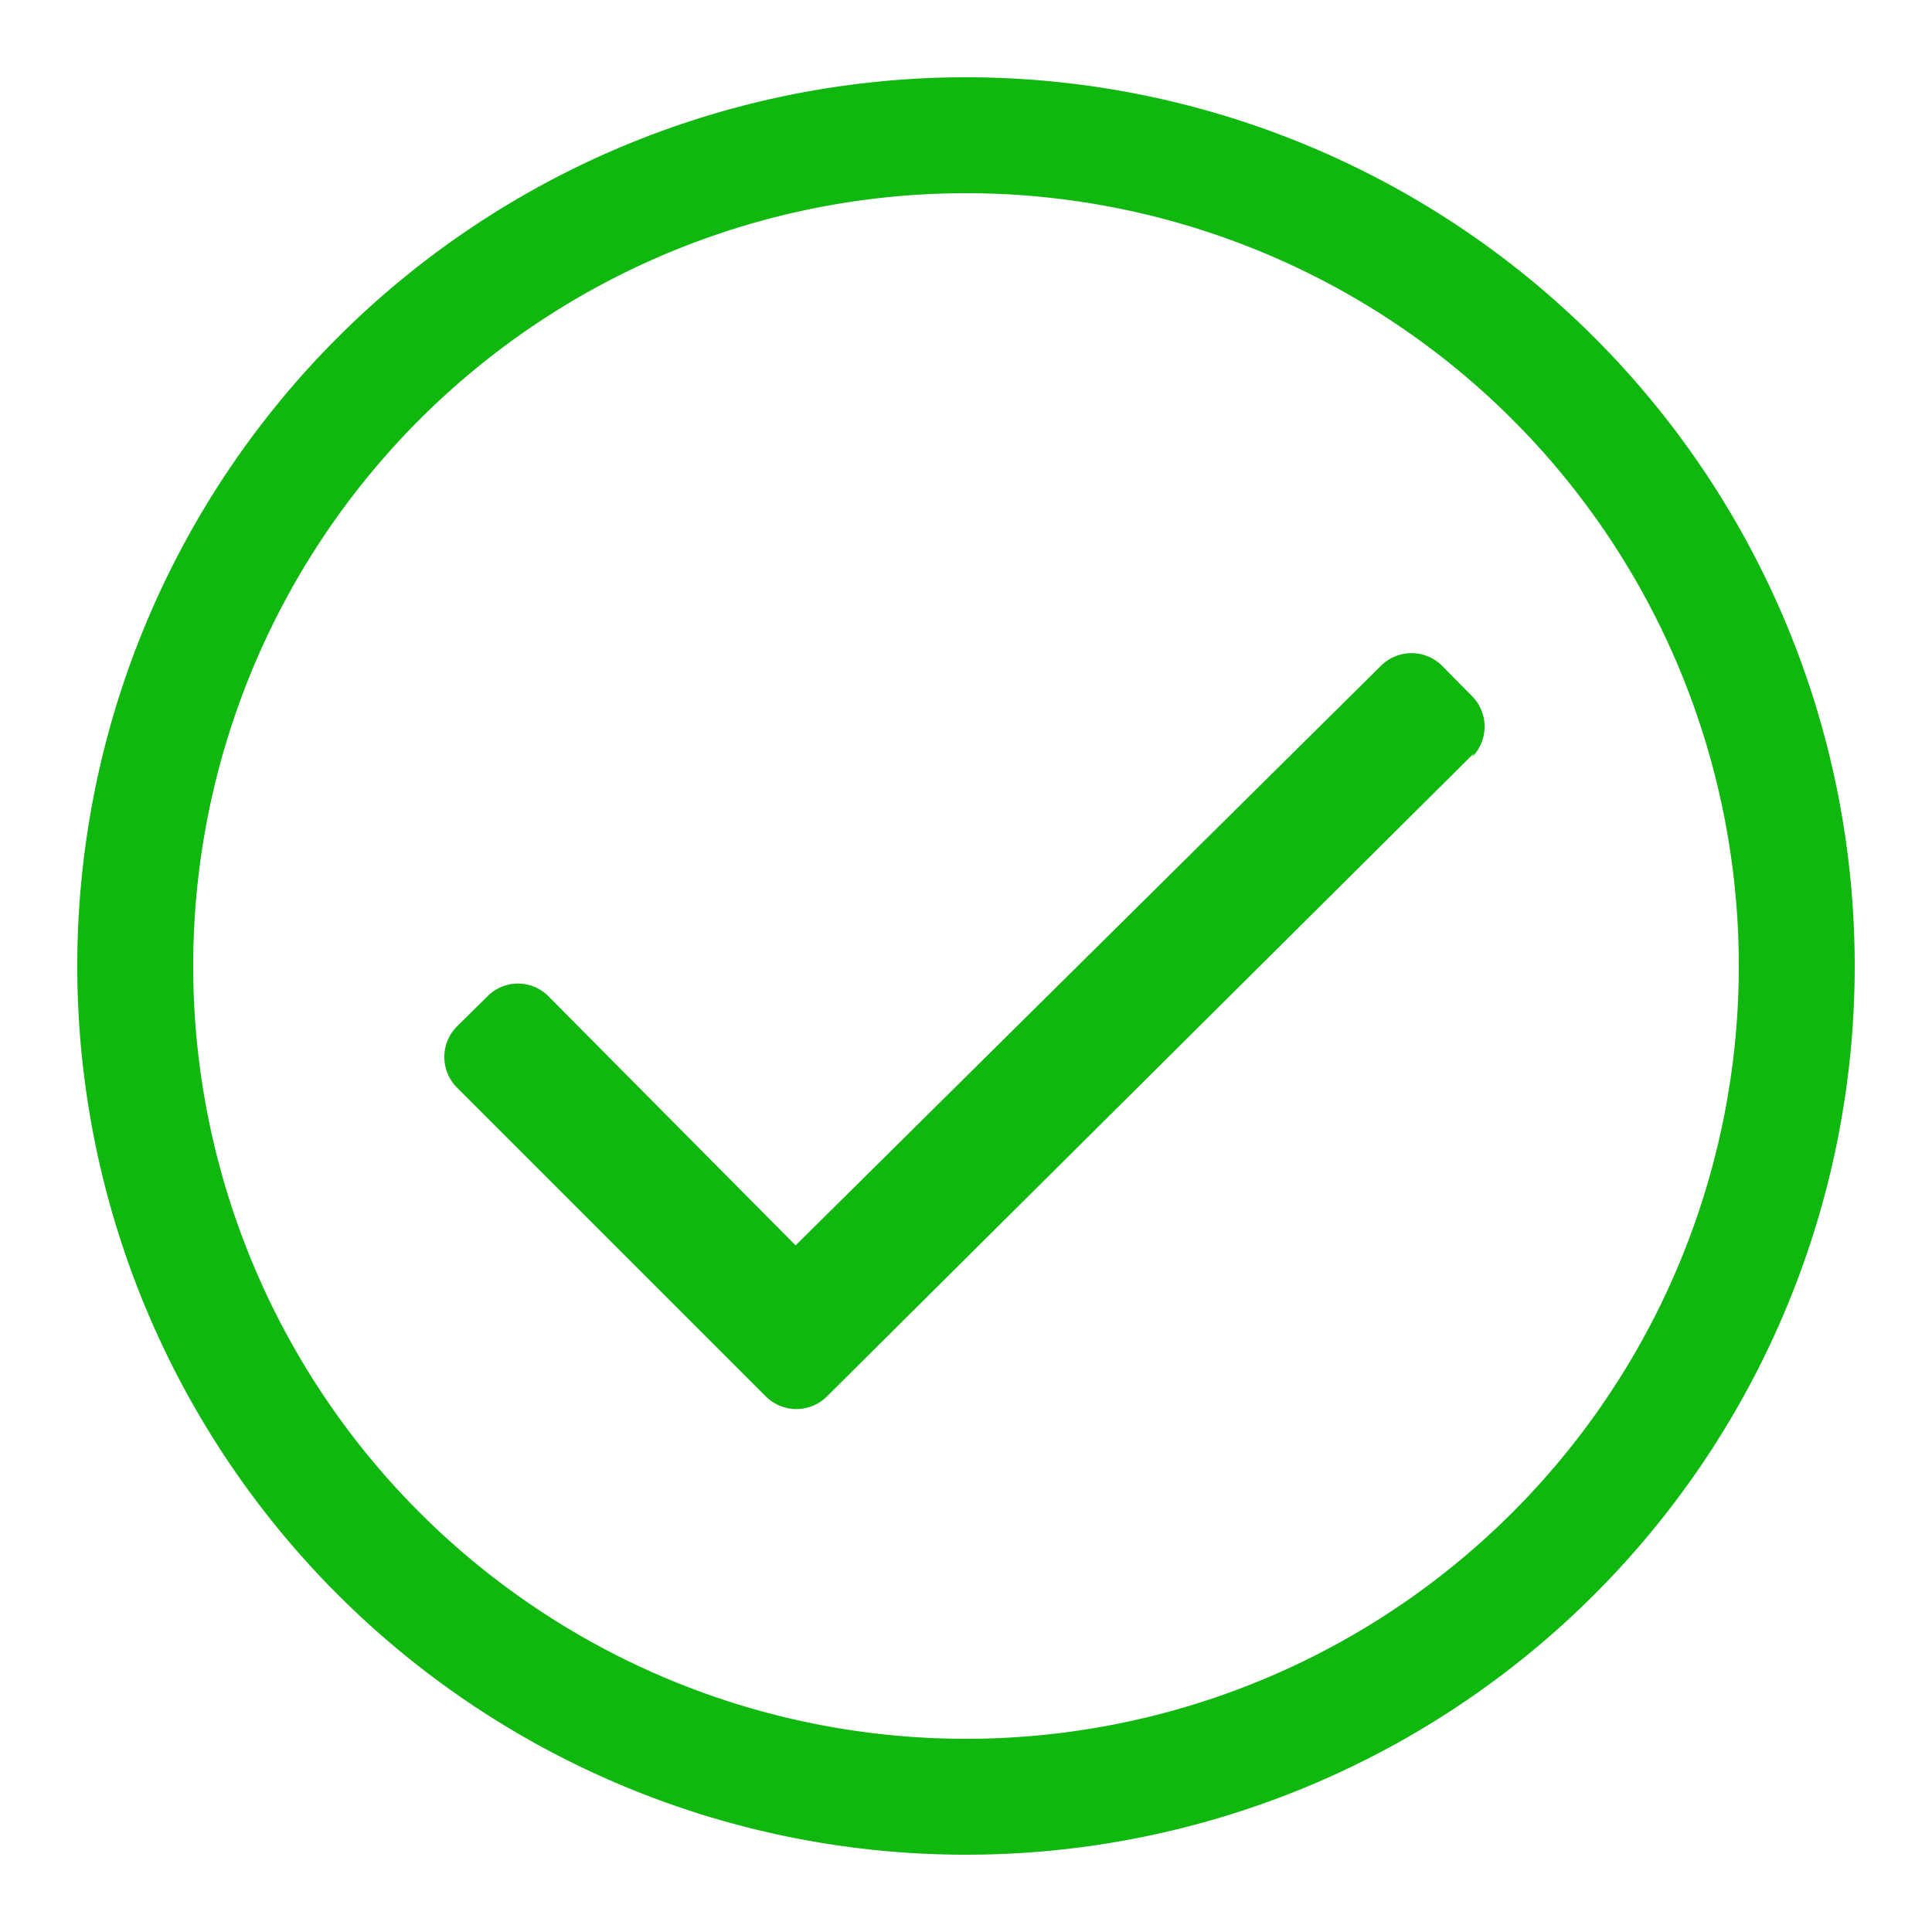 <svg xmlns="http://www.w3.org/2000/svg" width="50" height="50" viewBox="0 0 50 50">
  <title>check-circle</title>
  <g>
    <path d="M25,2A23,23,0,1,0,48,25,23,23,0,0,0,25,2Zm0,43A20,20,0,1,1,45,25,20,20,0,0,1,25,45Zm13.14-25.5L21.4,36.14a1.12,1.12,0,0,1-1.58,0l-8-8a1.12,1.12,0,0,1,0-1.57l.8-.79a1.11,1.11,0,0,1,1.57,0l6.4,6.45,15.15-15a1.12,1.12,0,0,1,1.58,0l.78.79a1.12,1.12,0,0,1,0,1.57Z" style="fill: #0FB70F"/>
    <rect width="50" height="50" style="opacity: 0"/>
  </g>
</svg>
